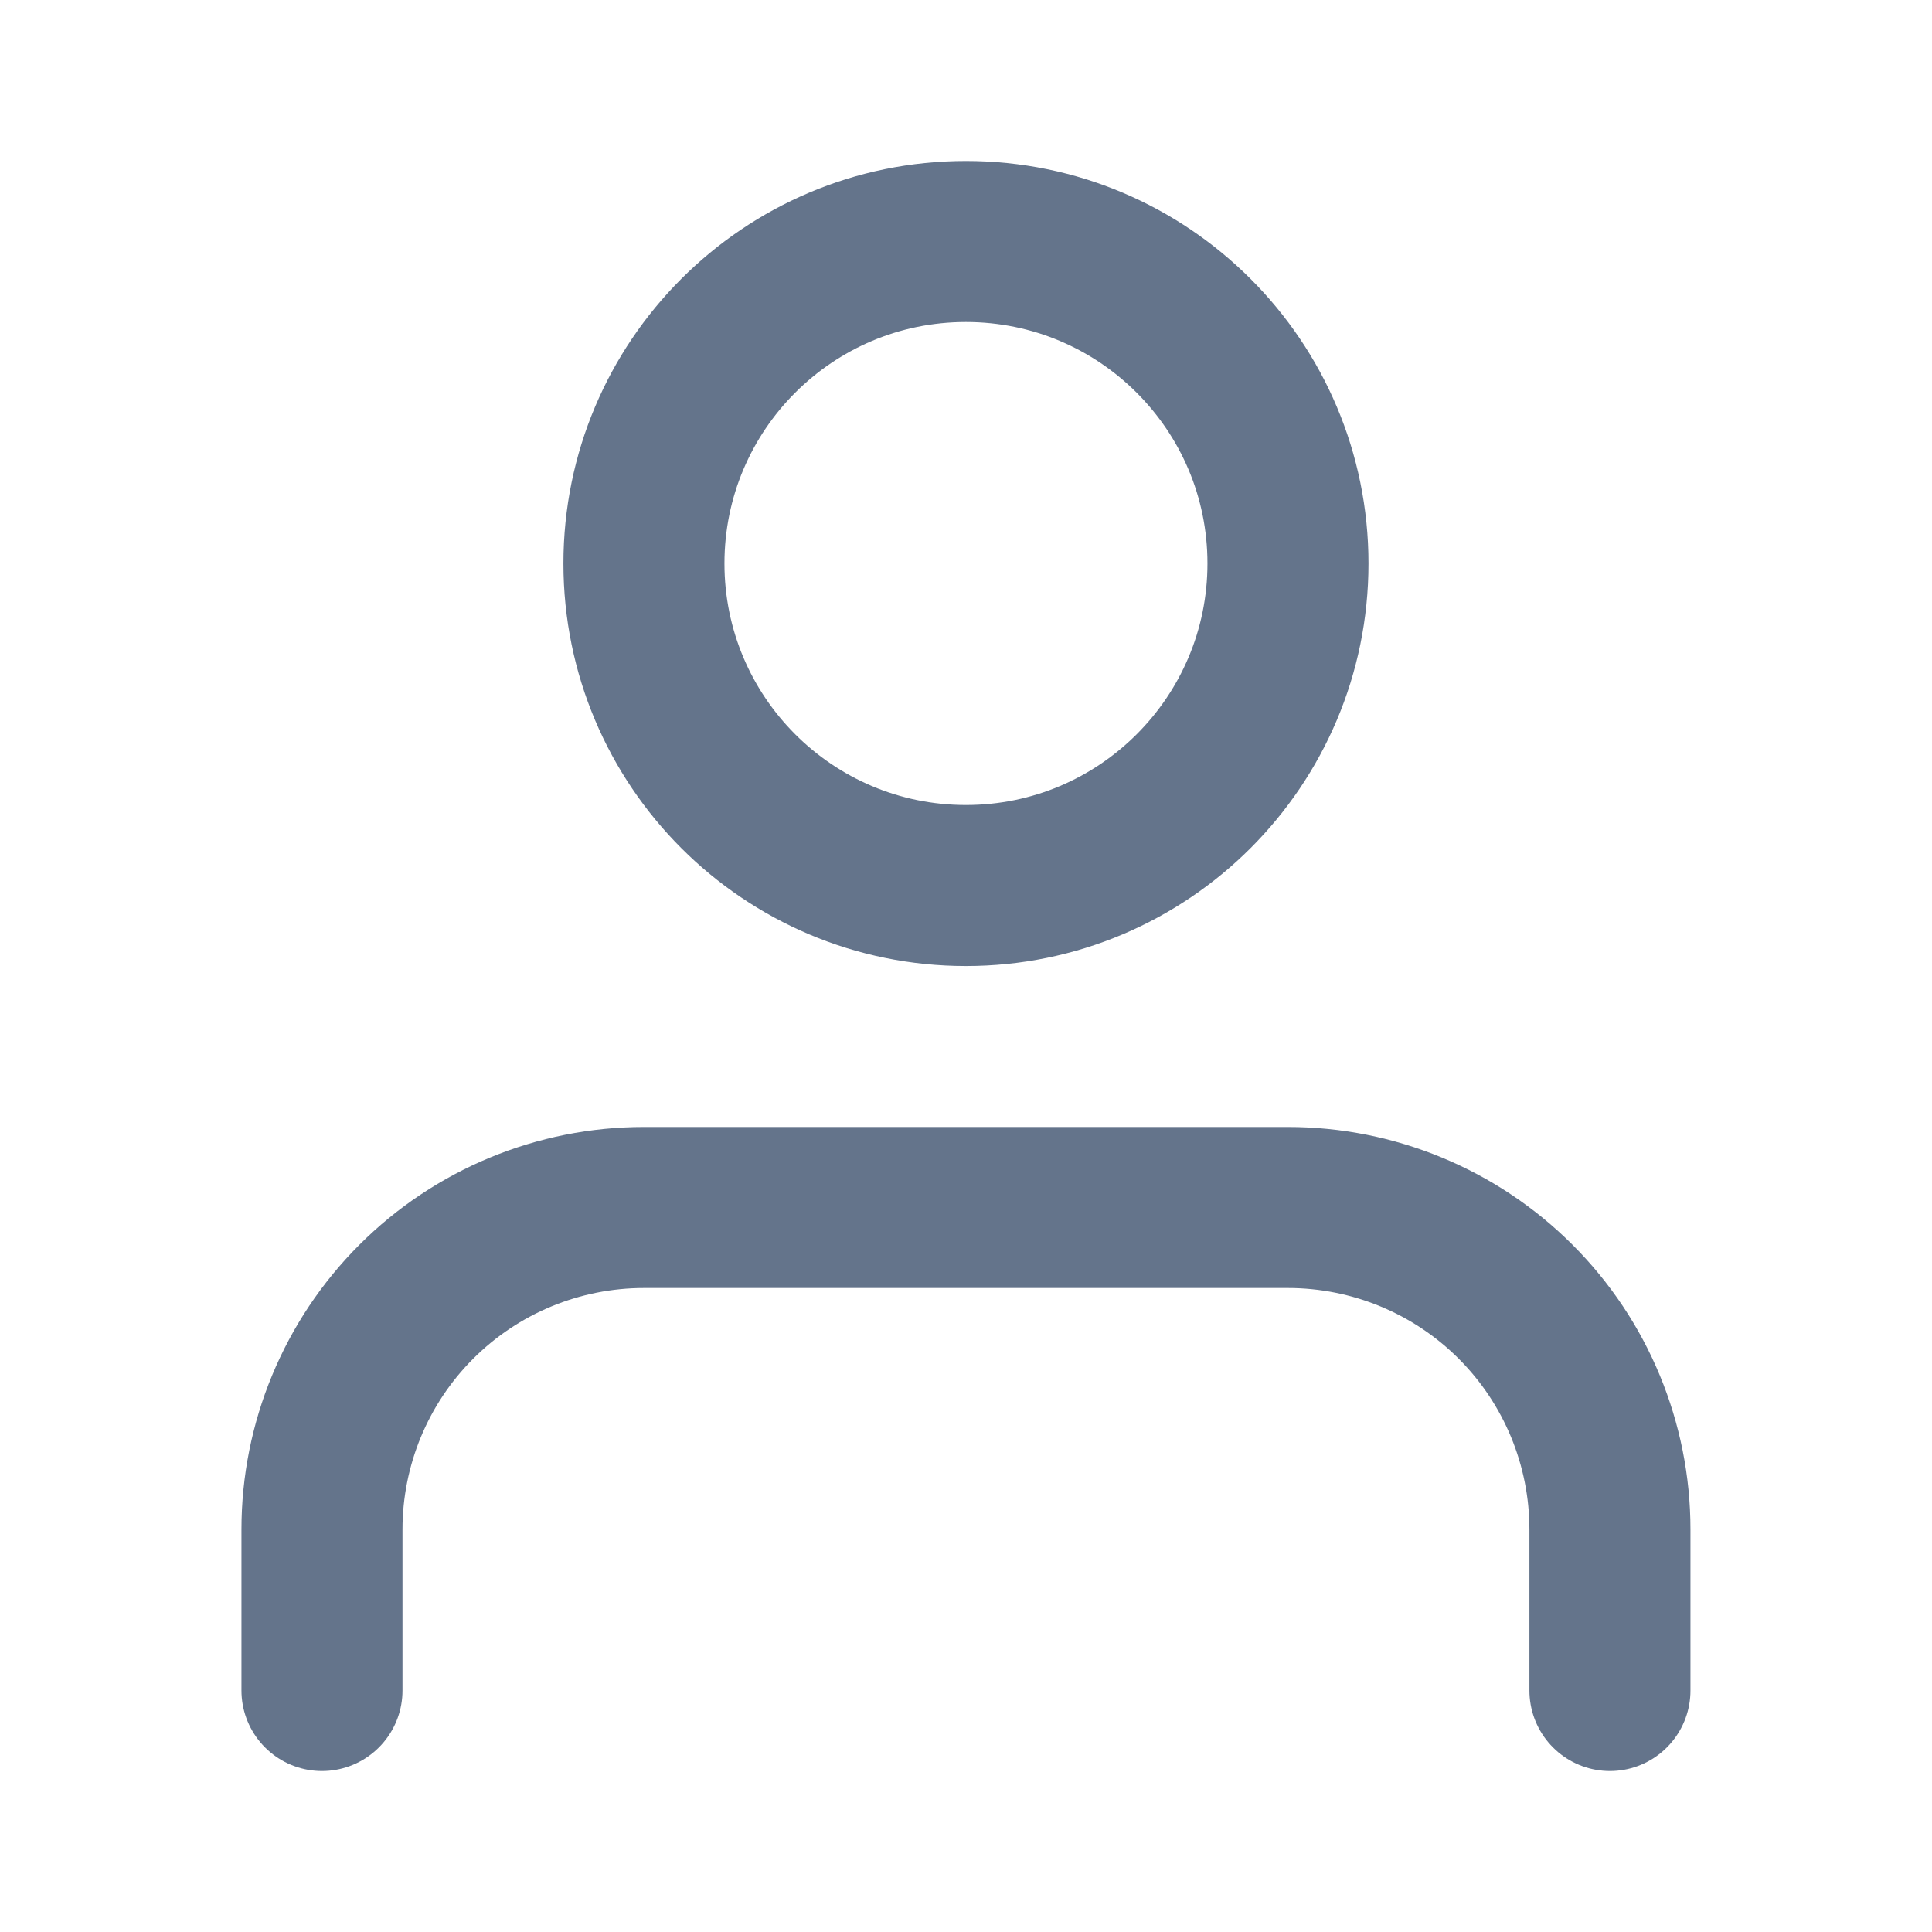 <svg width="20" height="20" viewBox="0 0 20 20" fill="none" xmlns="http://www.w3.org/2000/svg">
<g id="fi:user">
<path id="Vector" d="M16.666 17.5V15.833C16.666 14.949 16.315 14.101 15.69 13.476C15.065 12.851 14.217 12.5 13.333 12.5H6.666C5.782 12.5 4.934 12.851 4.309 13.476C3.684 14.101 3.333 14.949 3.333 15.833V17.5" stroke="#64748B" stroke-width="1.667" stroke-linecap="round" stroke-linejoin="round"/>
<path id="Vector_2" d="M9.999 9.167C11.84 9.167 13.333 7.674 13.333 5.833C13.333 3.992 11.84 2.5 9.999 2.5C8.158 2.5 6.666 3.992 6.666 5.833C6.666 7.674 8.158 9.167 9.999 9.167Z" stroke="#64748B" stroke-width="1.667" stroke-linecap="round" stroke-linejoin="round"/>
</g>
</svg>

